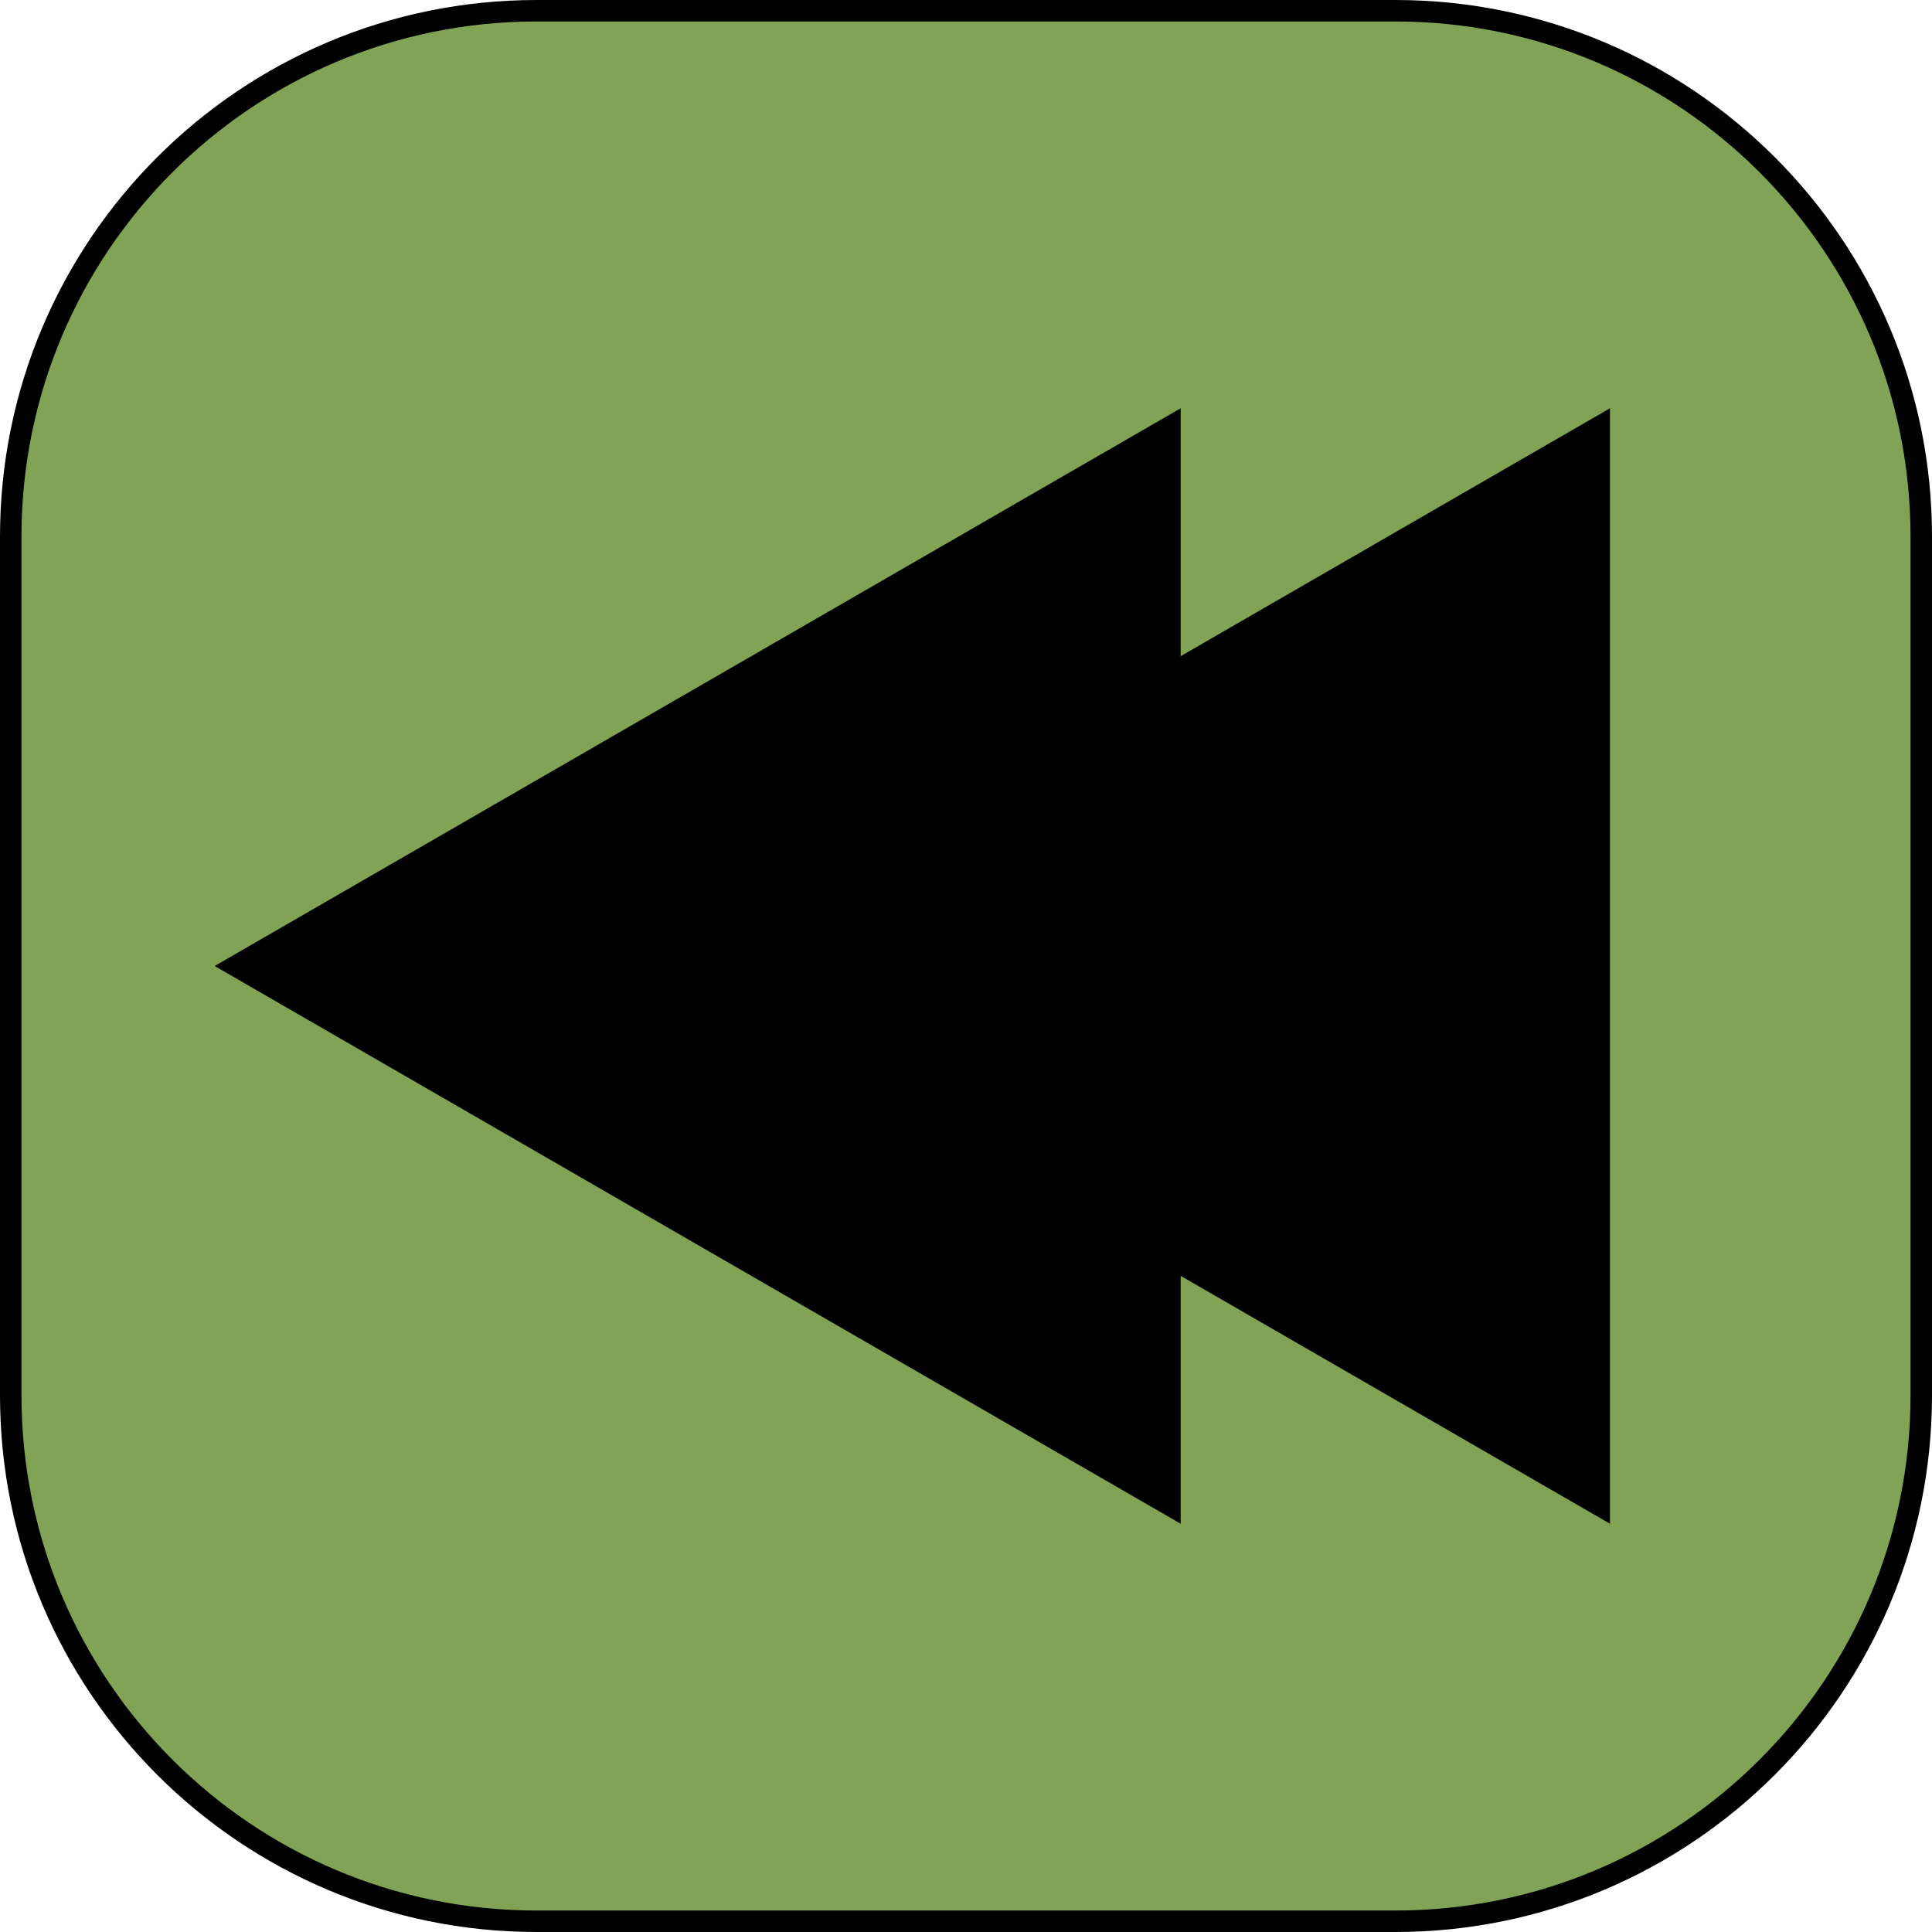 <svg width="90" height="90" viewBox="0 0 90 90" fill="none" xmlns="http://www.w3.org/2000/svg">
<path d="M25 0.5H65C78.531 0.5 89.5 11.469 89.5 25V65C89.5 78.531 78.531 89.5 65 89.5H25C11.469 89.5 0.5 78.531 0.5 65V25C0.5 11.469 11.469 0.5 25 0.5Z" fill="#80A356" stroke="black"/>
<path d="M10 45L55 19.019L55 70.981L10 45Z" fill="black"/>
<path d="M30 45L75 19.019V70.981L30 45Z" fill="black"/>
</svg>
